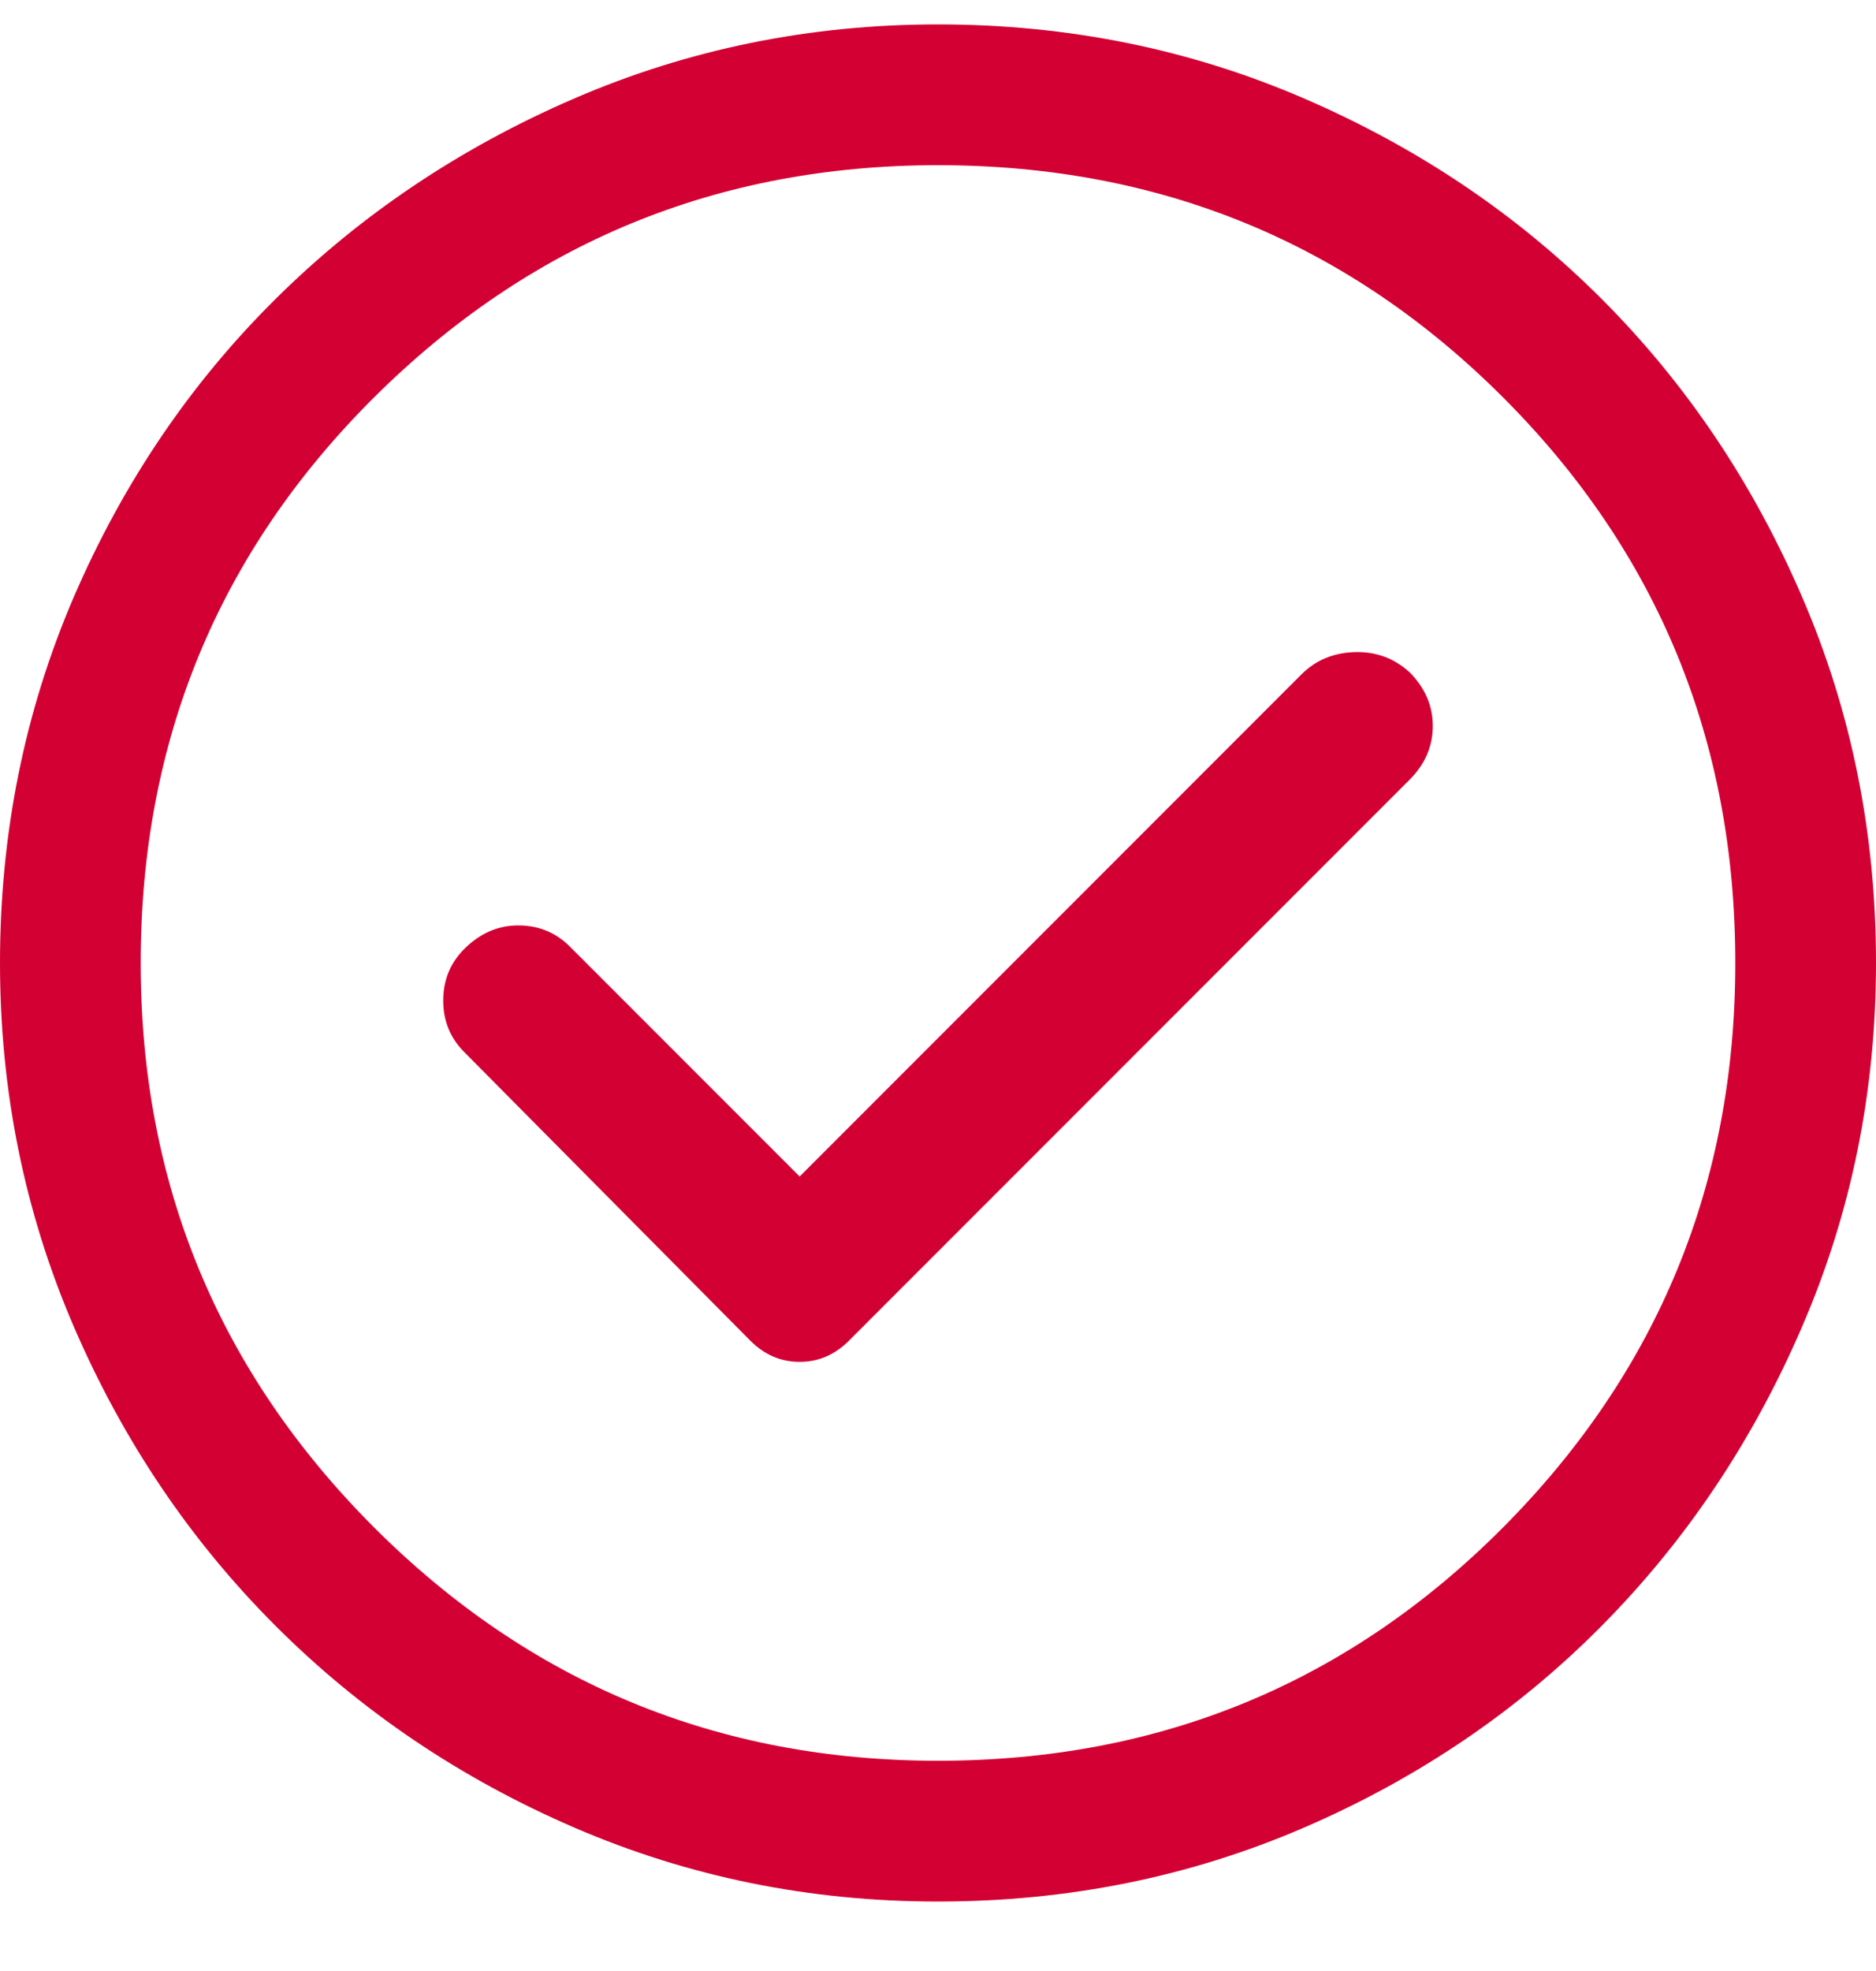 <svg width="20" height="21" viewBox="0 0 20 21" fill="none" xmlns="http://www.w3.org/2000/svg">
<path d="M8.525 12.535L6.075 10.085C5.925 9.935 5.742 9.86 5.525 9.86C5.308 9.86 5.117 9.944 4.95 10.11C4.8 10.26 4.725 10.444 4.725 10.66C4.725 10.877 4.8 11.06 4.95 11.21L8 14.285C8.15 14.435 8.325 14.51 8.525 14.51C8.725 14.51 8.9 14.435 9.05 14.285L15.025 8.31C15.192 8.144 15.275 7.952 15.275 7.735C15.275 7.519 15.192 7.327 15.025 7.16C14.858 7.01 14.662 6.94 14.438 6.948C14.213 6.956 14.025 7.035 13.875 7.185L8.525 12.535ZM10 20.26C8.633 20.26 7.342 19.998 6.125 19.473C4.908 18.948 3.846 18.231 2.938 17.323C2.029 16.415 1.312 15.352 0.787 14.135C0.263 12.919 0 11.627 0 10.26C0 8.877 0.263 7.577 0.787 6.36C1.312 5.144 2.029 4.085 2.938 3.185C3.846 2.285 4.908 1.573 6.125 1.048C7.342 0.523 8.633 0.26 10 0.26C11.383 0.26 12.683 0.523 13.9 1.048C15.117 1.573 16.175 2.285 17.075 3.185C17.975 4.085 18.688 5.144 19.212 6.36C19.738 7.577 20 8.877 20 10.26C20 11.627 19.738 12.919 19.212 14.135C18.688 15.352 17.975 16.415 17.075 17.323C16.175 18.231 15.117 18.948 13.9 19.473C12.683 19.998 11.383 20.26 10 20.26ZM10 18.76C12.367 18.76 14.375 17.931 16.025 16.273C17.675 14.614 18.5 12.61 18.5 10.26C18.5 7.894 17.675 5.885 16.025 4.235C14.375 2.585 12.367 1.76 10 1.76C7.65 1.76 5.646 2.585 3.987 4.235C2.329 5.885 1.5 7.894 1.5 10.26C1.5 12.61 2.329 14.614 3.987 16.273C5.646 17.931 7.65 18.76 10 18.76Z" fill="#D30034"/>
</svg>
